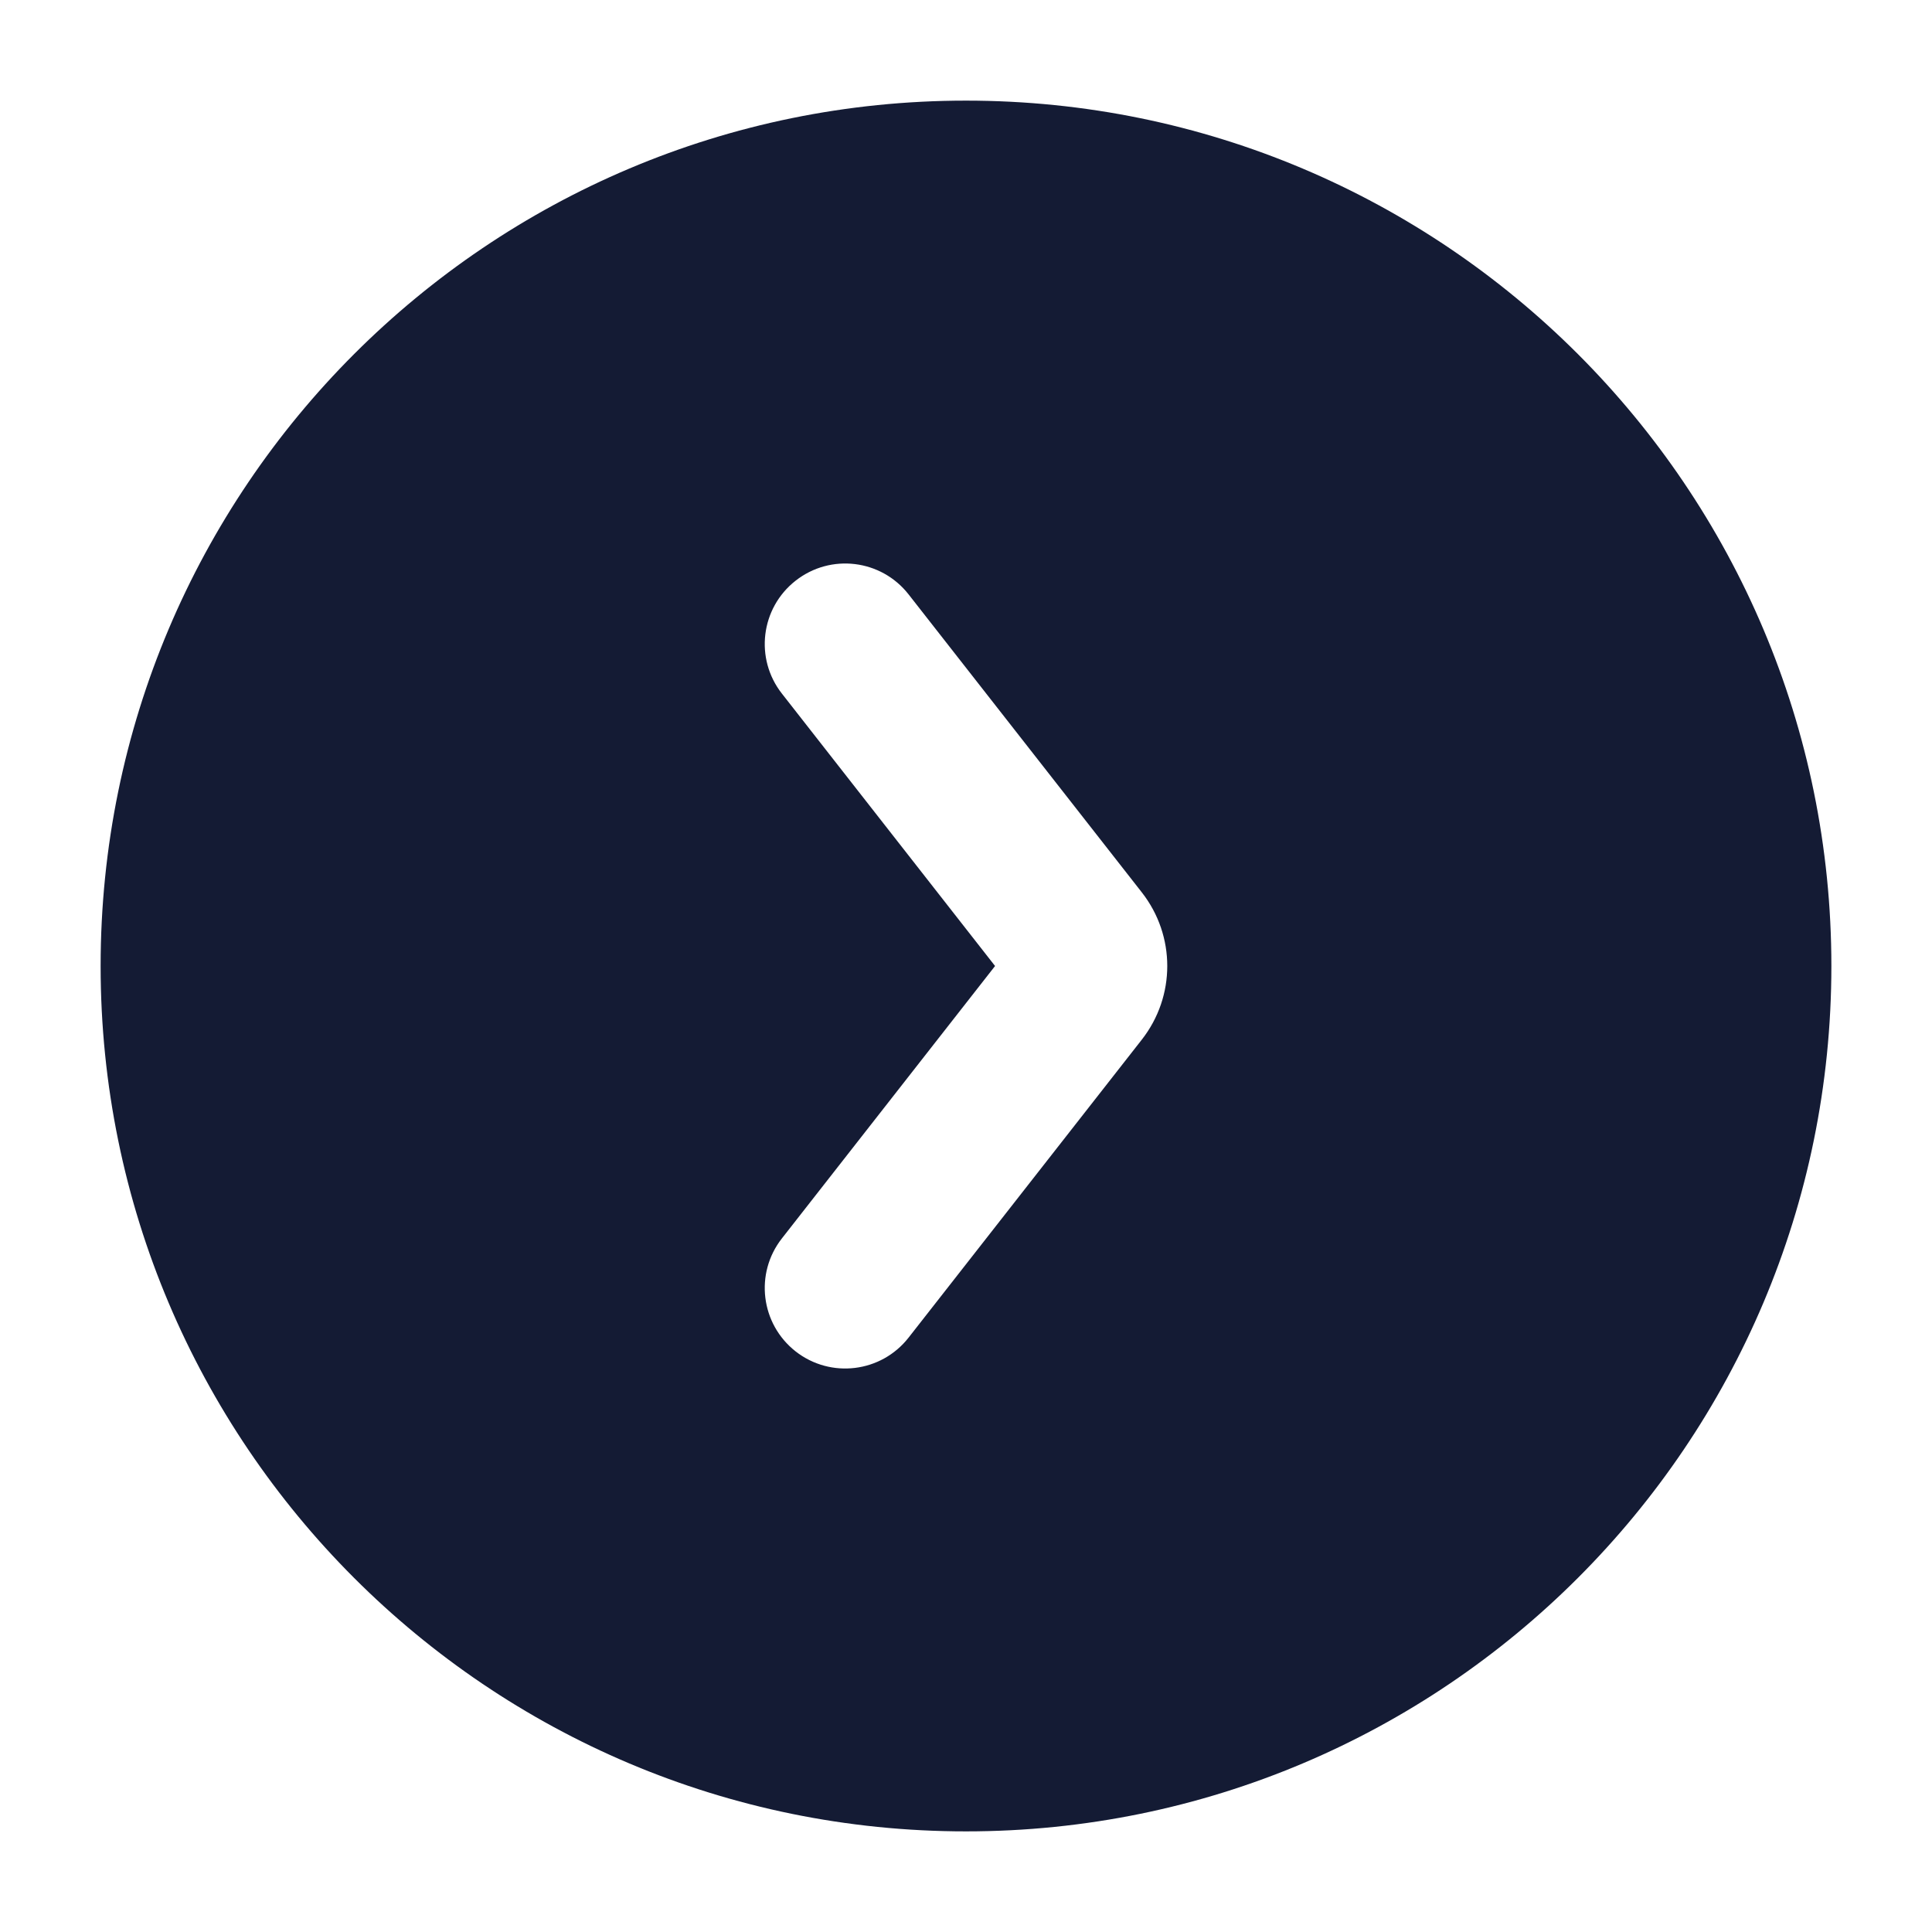 <svg width="24" height="24" viewBox="0 0 24 24" fill="none" xmlns="http://www.w3.org/2000/svg">
<path fill-rule="evenodd" clip-rule="evenodd" d="M12 1.25C6.063 1.25 1.25 6.063 1.25 12C1.25 17.937 6.063 22.75 12 22.75C17.937 22.75 22.75 17.937 22.75 12C22.75 6.063 17.937 1.25 12 1.25ZM11.287 7.384C10.947 6.949 10.319 6.872 9.884 7.213C9.449 7.553 9.372 8.181 9.713 8.616L12.361 12L9.713 15.384C9.372 15.819 9.449 16.447 9.884 16.788C10.319 17.128 10.947 17.051 11.287 16.616L14.183 12.916C14.606 12.377 14.606 11.623 14.183 11.084L11.287 7.384Z" fill="#141B34"/>
</svg>
